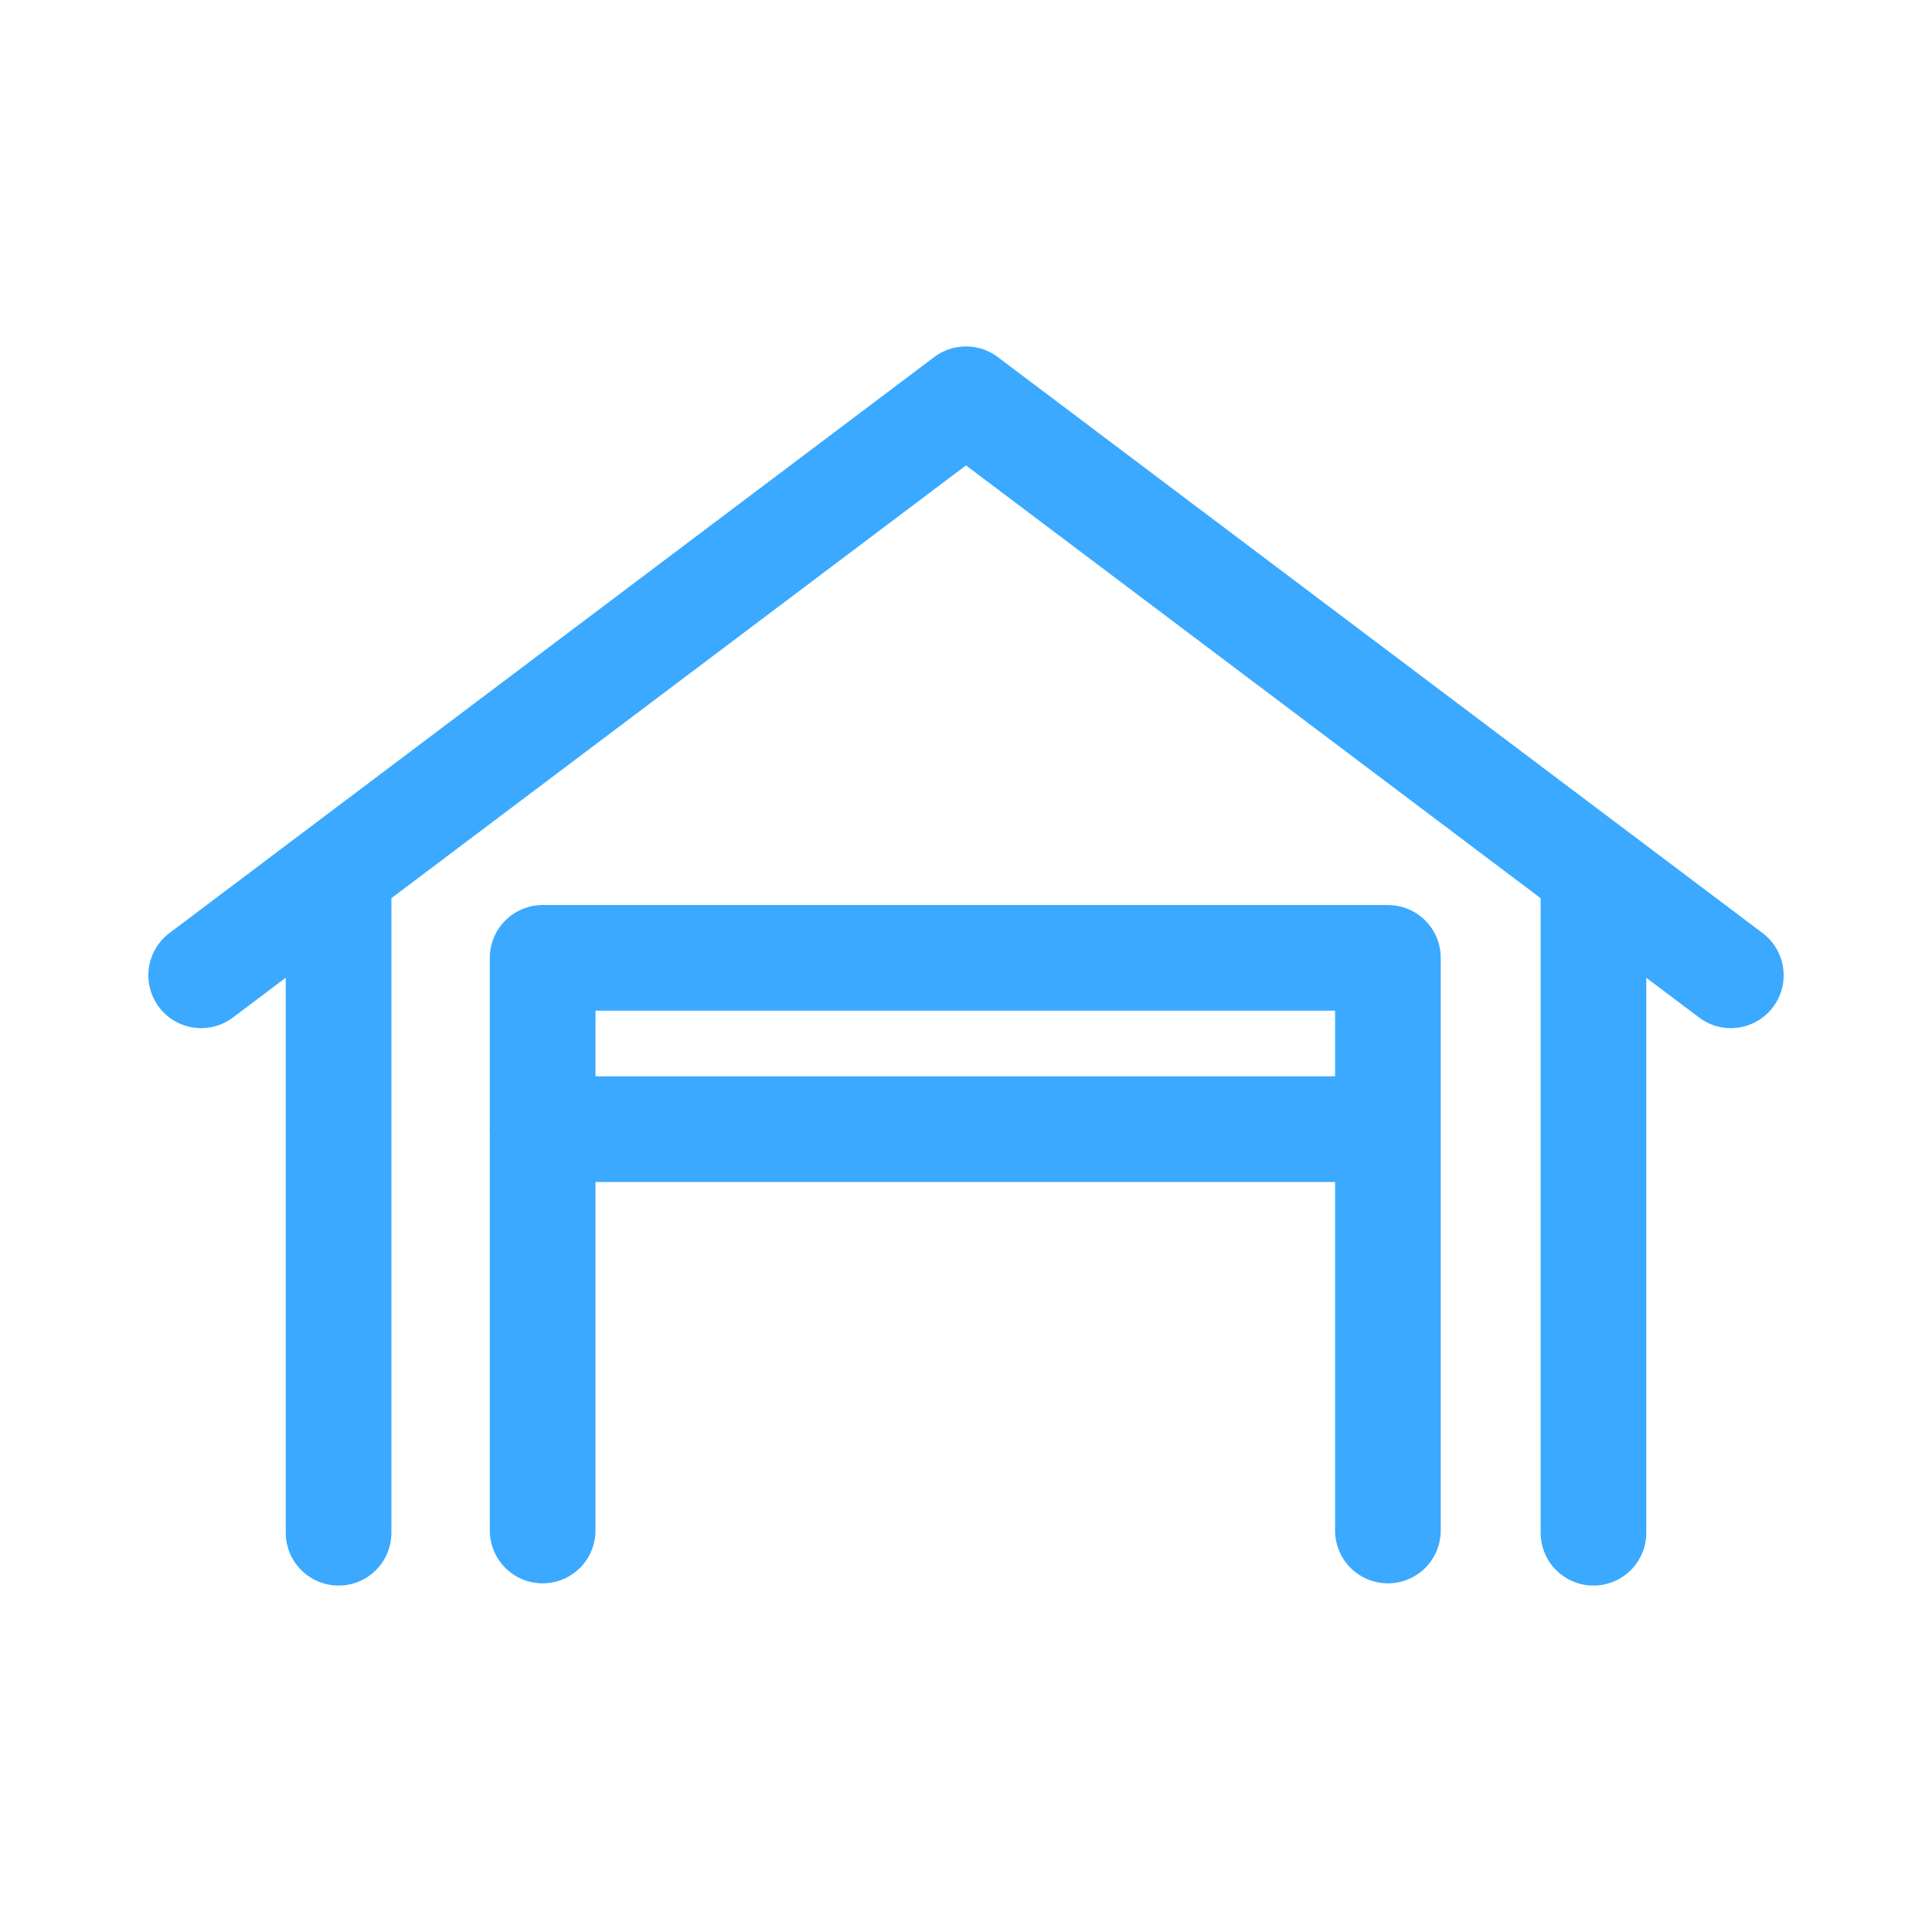 <?xml version="1.0" encoding="utf-8"?>
<!-- Generator: Adobe Illustrator 16.0.0, SVG Export Plug-In . SVG Version: 6.00 Build 0)  -->
<!DOCTYPE svg PUBLIC "-//W3C//DTD SVG 1.1//EN" "http://www.w3.org/Graphics/SVG/1.1/DTD/svg11.dtd">
<svg version="1.1" id="Ebene_1" xmlns="http://www.w3.org/2000/svg" xmlns:xlink="http://www.w3.org/1999/xlink" x="0px" y="0px"
	 width="32px" height="32px" viewBox="0 0 32 32" enable-background="new 0 0 32 32" xml:space="preserve">
<polyline fill="none" stroke="#3aa9ff" stroke-width="1.75" stroke-linecap="round" stroke-linejoin="round" stroke-miterlimit="10" points="
	3.332,16.154 16,6.613 28.668,16.154 "/>
<line fill="none" stroke="#3aa9ff" stroke-width="1.75" stroke-linecap="round" stroke-linejoin="round" stroke-miterlimit="10" x1="5.608" y1="25.387" x2="5.608" y2="14.497"/>
<line fill="none" stroke="#3aa9ff" stroke-width="1.75" stroke-linecap="round" stroke-linejoin="round" stroke-miterlimit="10" x1="26.393" y1="14.497" x2="26.393" y2="25.387"/>
<polyline fill="none" stroke="#3aa9ff" stroke-width="1.75" stroke-linecap="round" stroke-linejoin="round" stroke-miterlimit="10" points="
	22.988,25.35 22.988,15.865 8.988,15.865 8.988,25.35 "/>
<path fill="none" stroke="#3aa9ff" stroke-width="1.75" stroke-linecap="round" stroke-linejoin="round" stroke-miterlimit="10" d="
	M22.988,25.35"/>
<path fill="none" stroke="#3aa9ff" stroke-width="1.75" stroke-linecap="round" stroke-linejoin="round" stroke-miterlimit="10" d="
	M8.988,25.35"/>
<line fill="none" stroke="#3aa9ff" stroke-width="1.75" stroke-linecap="round" stroke-linejoin="round" stroke-miterlimit="10" x1="8.988" y1="18.702" x2="22.984" y2="18.702"/>
</svg>
